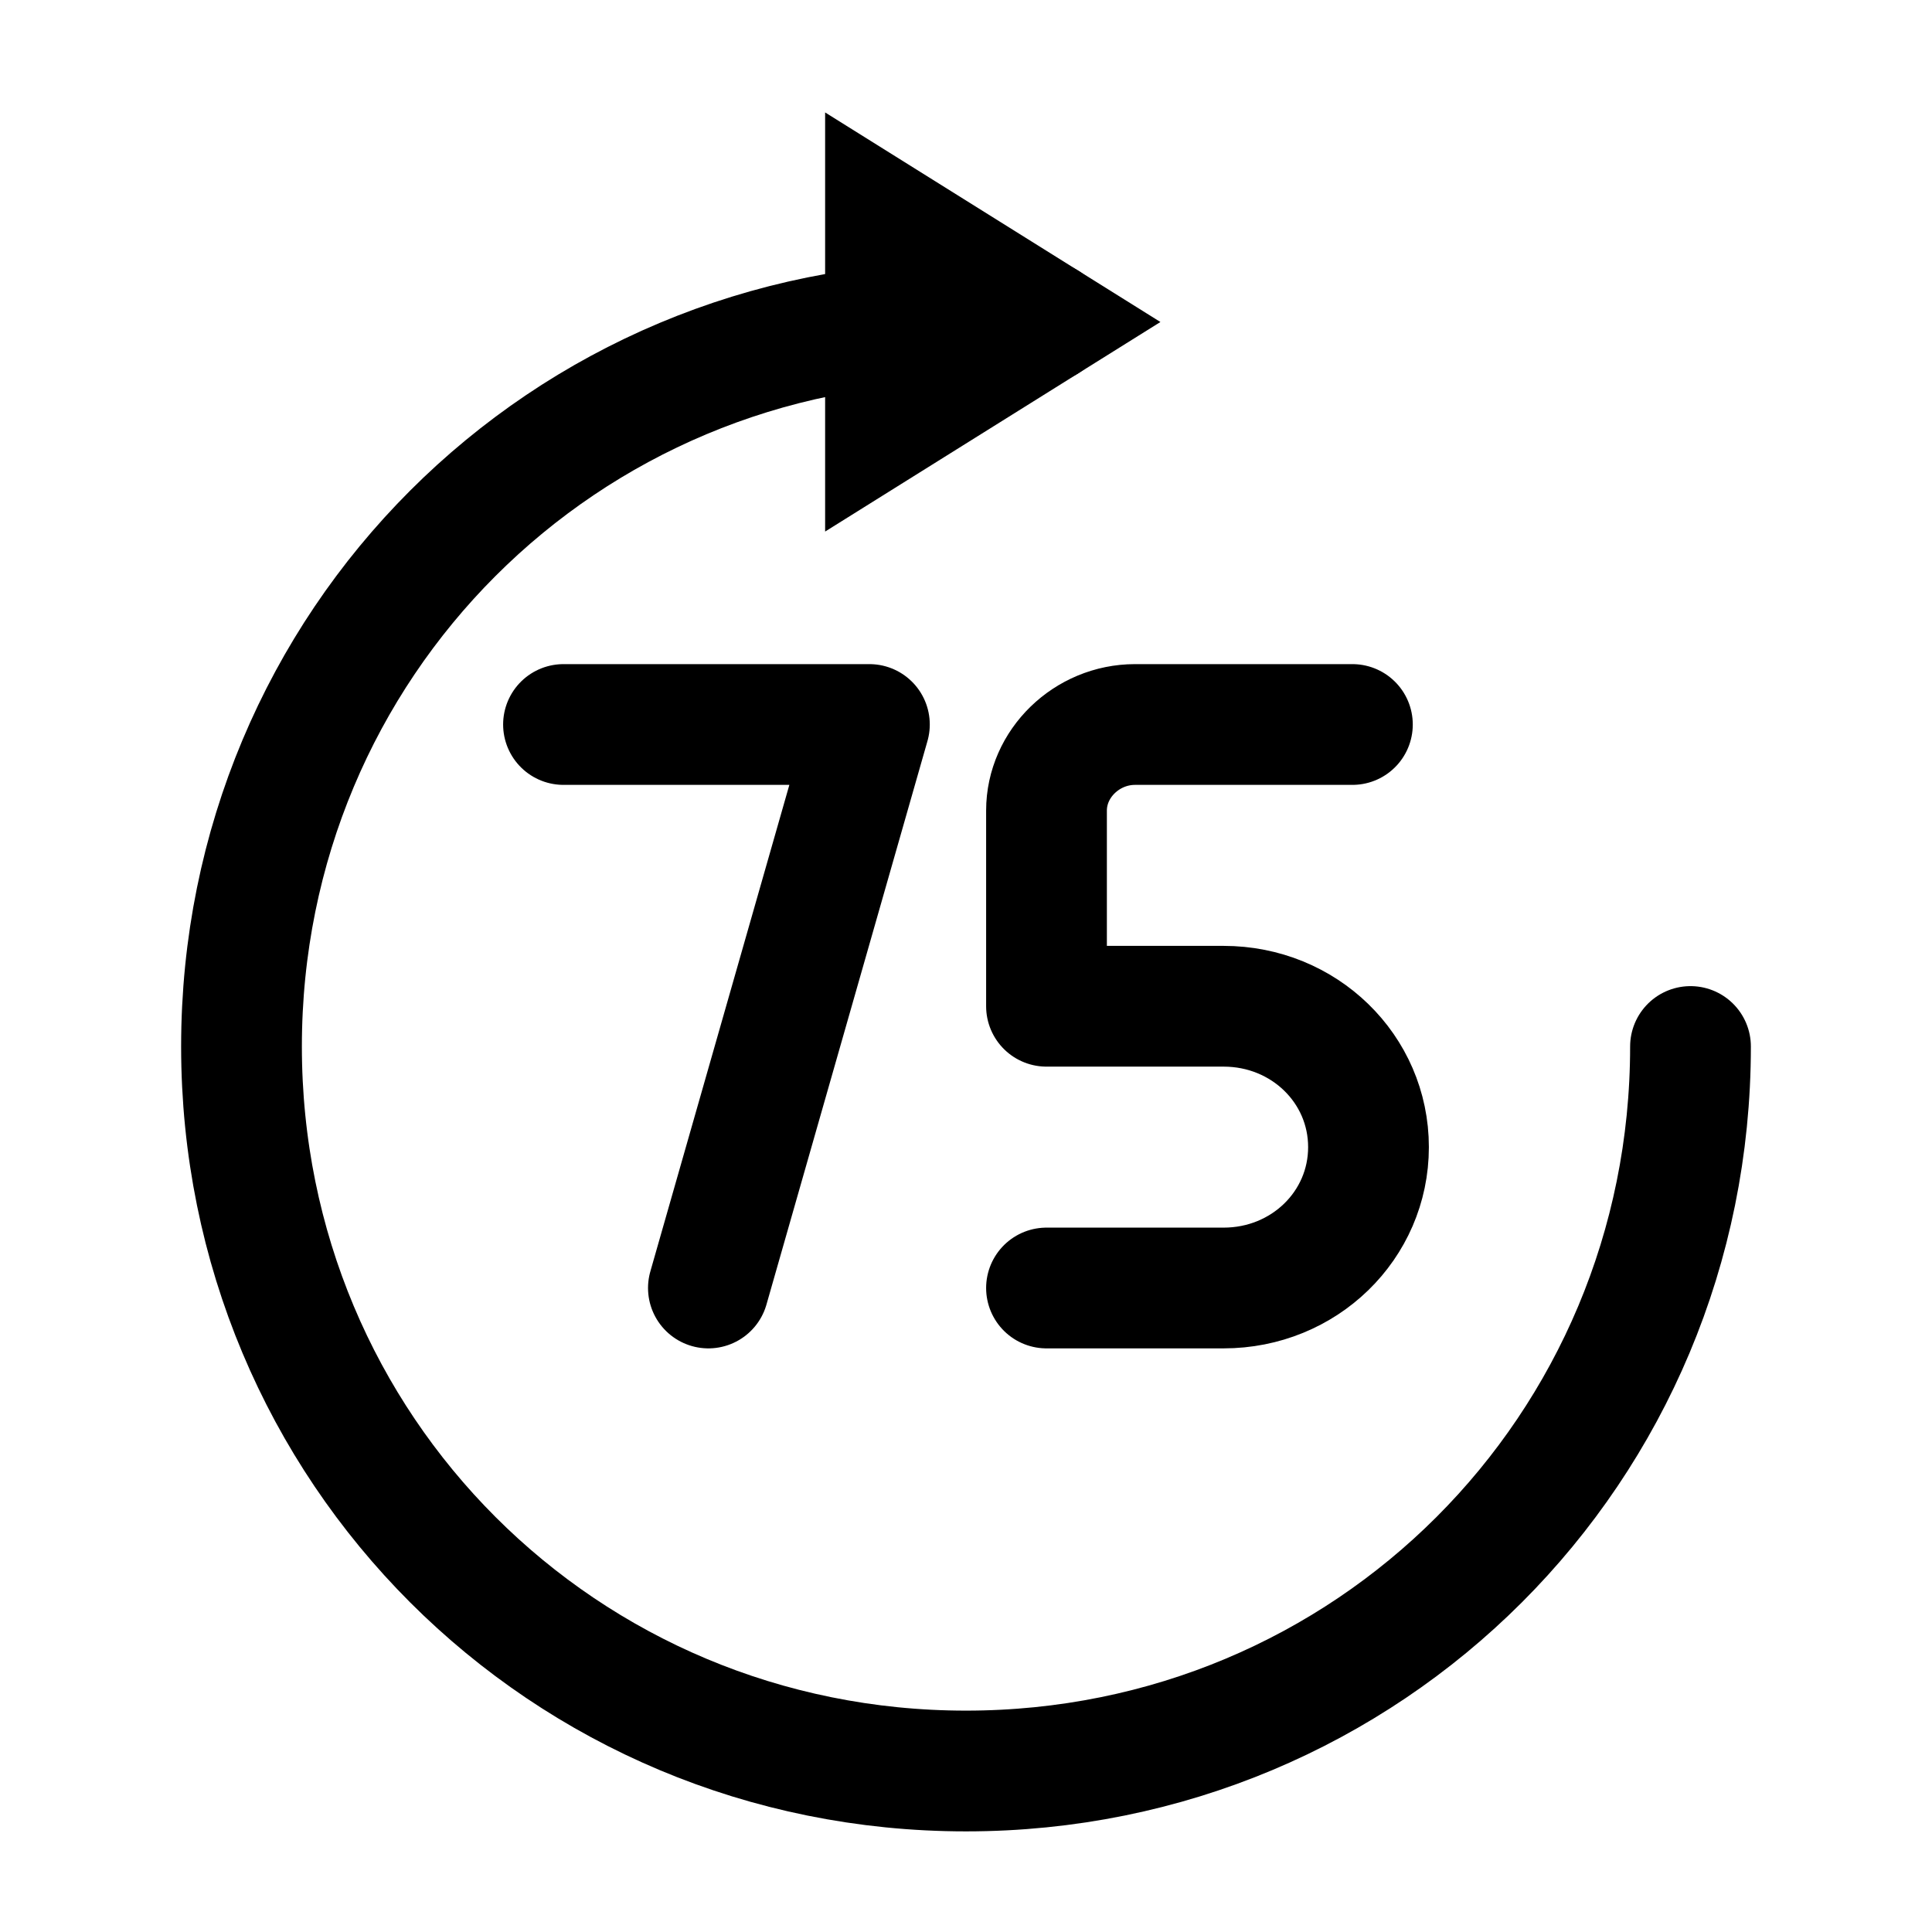 <svg width="24" height="24" viewBox="0 0 24 24" fill="none" xmlns="http://www.w3.org/2000/svg">
<path d="M21 13C21 18 17 22 12 22C7 22 3 18 3 13C3 8 7 4 12 4H13" stroke="black" stroke-width="1.5" stroke-miterlimit="10" stroke-linecap="round" stroke-linejoin="round"/>
<path d="M13 4L11 2.75V5.25L13 4Z" stroke="black" stroke-width="1.5"/>
<path d="M13 16H15.2C16.2 16 17 15.222 17 14.25C17 13.278 16.2 12.5 15.2 12.5L13 12.5V10.069C13 9.486 13.5 9 14.1 9H16.8" stroke="black" stroke-width="1.5" stroke-miterlimit="10" stroke-linecap="round" stroke-linejoin="round"/>
<path d="M8.8 16L10.8 9H7" stroke="black" stroke-width="1.5" stroke-miterlimit="10" stroke-linecap="round" stroke-linejoin="round"/>
</svg>
